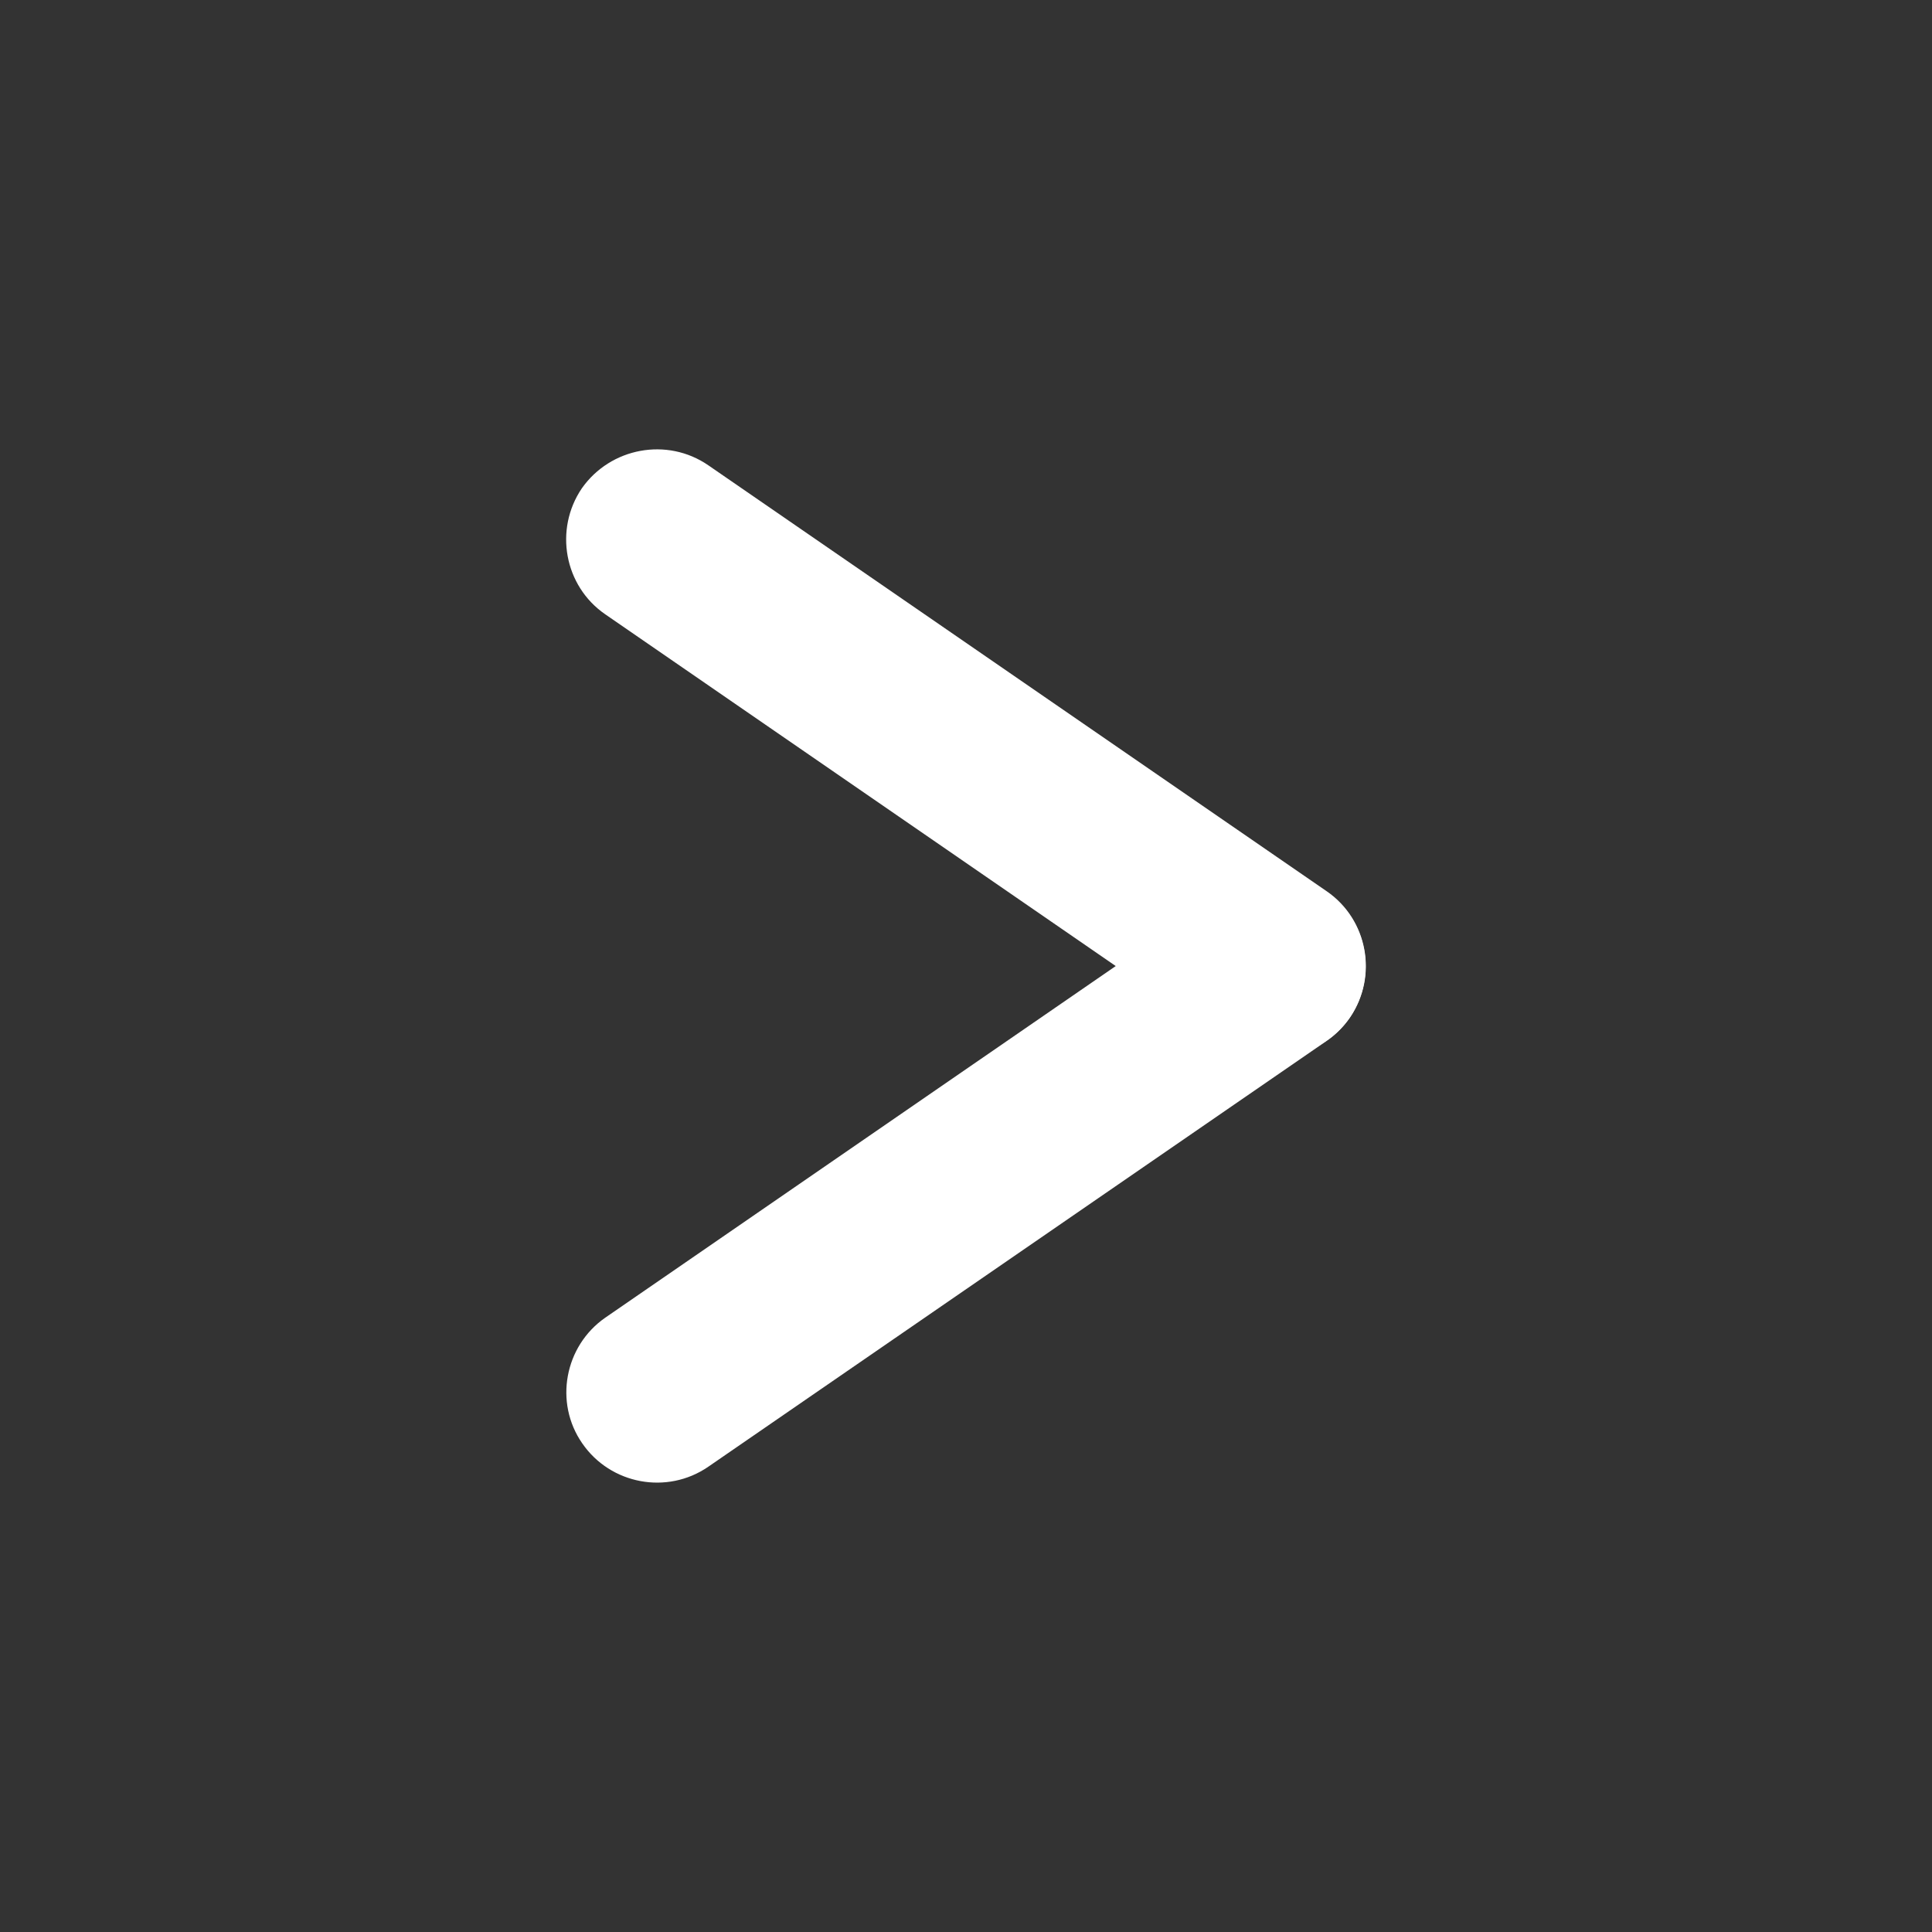 <?xml version="1.0" encoding="utf-8"?>
<!-- Generator: Adobe Illustrator 21.0.0, SVG Export Plug-In . SVG Version: 6.00 Build 0)  -->
<svg version="1.1" xmlns="http://www.w3.org/2000/svg" xmlns:xlink="http://www.w3.org/1999/xlink" x="0px" y="0px"
	 viewBox="0 0 512 512" style="enable-background:new 0 0 512 512;" xml:space="preserve">
<rect x="0" y="0" width="512" height="512" fill="#333333" stroke="none"/>
<style type="text/css">
	.st0{display:none;}
	.st1{display:inline;fill:#072C58;}
	.st2{display:inline;}
	.st3{fill:#072C58;}
	.st4{fill:#FFFFFF;}
</style>
<g id="Guides" class="st0">
</g>
<g id="Layer_10" class="st0">
	<rect class="st1" width="512" height="512"/>
</g>
<g id="Hamburger" class="st0">
	<path class="st1" d="M423.5,168h-335c-13.2,0-24-10.8-24-24v0c0-13.2,10.8-24,24-24h335c13.2,0,24,10.8,24,24v0
		C447.5,157.2,436.7,168,423.5,168z M423.5,280h-335c-13.2,0-24-10.8-24-24v0c0-13.2,10.8-24,24-24h335c13.2,0,24,10.8,24,24v0
		C447.5,269.2,436.7,280,423.5,280z M423.5,392h-335c-13.2,0-24-10.8-24-24v0c0-13.2,10.8-24,24-24h335c13.2,0,24,10.8,24,24v0
		C447.5,381.2,436.7,392,423.5,392z"/>
</g>
<g id="Arrow_Right" class="st0">
	<g class="st2">
		<path class="st3" d="M351.6,162.8L187.7,275.7c-10.9,7.5-25.9,4.7-33.4-6.2l0,0c-7.5-10.9-4.7-25.9,6.2-33.4l163.9-112.9
			c10.9-7.5,25.9-4.7,33.4,6.2l0,0C365.2,140.3,362.4,155.3,351.6,162.8z"/>
		<g>
			<path class="st3" d="M324.3,388.7L160.4,275.8c-10.9-7.5-13.6-22.5-6.2-33.4l0,0c7.5-10.9,22.5-13.6,33.4-6.2l163.9,112.9
				c10.9,7.5,13.6,22.5,6.2,33.4l0,0C350.2,393.4,335.2,396.2,324.3,388.7z"/>
		</g>
	</g>
</g>
<g id="Arrow_Right_White" class="st0">
	<g class="st2">
		<path class="st4" d="M351.6,162.8L187.7,275.7c-10.9,7.5-25.9,4.7-33.4-6.2l0,0c-7.5-10.9-4.7-25.9,6.2-33.4l163.9-112.9
			c10.9-7.5,25.9-4.7,33.4,6.2l0,0C365.2,140.3,362.4,155.3,351.6,162.8z"/>
		<g>
			<path class="st4" d="M324.3,388.7L160.4,275.8c-10.9-7.5-13.6-22.5-6.2-33.4l0,0c7.5-10.9,22.5-13.6,33.4-6.2l163.9,112.9
				c10.9,7.5,13.6,22.5,6.2,33.4l0,0C350.2,393.4,335.2,396.2,324.3,388.7z"/>
		</g>
	</g>
</g>
<g id="Arrow_Left" class="st0">
	<g class="st2">
		<path class="st3" d="M187.7,123.3l163.9,112.9c10.9,7.5,13.6,22.5,6.2,33.4l0,0c-7.5,10.9-22.5,13.6-33.4,6.2L160.4,162.8
			c-10.9-7.5-13.6-22.5-6.2-33.4l0,0C161.8,118.6,176.8,115.8,187.7,123.3z"/>
		<g>
			<path class="st3" d="M160.4,349.2l163.9-112.9c10.9-7.5,25.9-4.7,33.4,6.2l0,0c7.5,10.9,4.7,25.9-6.2,33.4L187.7,388.7
				c-10.9,7.5-25.9,4.7-33.4-6.2l0,0C146.8,371.7,149.6,356.7,160.4,349.2z"/>
		</g>
	</g>
</g>
<g id="Arrow_Left_White">
	<g>
		<path class="st4" d="M187.7,123.3l163.9,112.9c10.9,7.5,13.6,22.5,6.2,33.4l0,0c-7.5,10.9-22.5,13.6-33.4,6.2L160.4,162.8
			c-10.9-7.5-13.6-22.5-6.2-33.4l0,0C161.8,118.6,176.8,115.8,187.7,123.3z"/>
		<g>
			<path class="st4" d="M160.4,349.2l163.9-112.9c10.9-7.5,25.9-4.7,33.4,6.2l0,0c7.5,10.9,4.7,25.9-6.2,33.4L187.7,388.7
				c-10.9,7.5-25.9,4.7-33.4-6.2l0,0C146.8,371.7,149.6,356.7,160.4,349.2z"/>
		</g>
	</g>
</g>
<g id="Description_x2F_Info" class="st0">
	<g class="st2">
		<path class="st4" d="M232,360V209h48v151c0,13.2-10.8,24-24,24h0C242.8,384,232,373.2,232,360z"/>
		<circle class="st4" cx="256" cy="155" r="27"/>
	</g>
</g>
<g id="Zoom" class="st0">
	<g class="st2">
		<path class="st4" d="M351.5,385.4l-68.1-68.1l-14-14L305,271l15.3,15.3l65.1,65.1c9.3,9.3,9.3,24.6,0,33.9l0,0
			C376.1,394.7,360.8,394.7,351.5,385.4z"/>
		<path class="st4" d="M350.8,230.9c0,61.3-49.7,111-111,111s-111-49.7-111-111s49.7-111,111-111S350.8,169.6,350.8,230.9z
			 M239.8,164.7c-36.6,0-66.2,29.6-66.2,66.2s29.6,66.2,66.2,66.2s66.2-29.6,66.2-66.2S276.3,164.7,239.8,164.7z"/>
	</g>
</g>
<g id="Exit_Resume" class="st0">
	<g class="st2">
		<path class="st4" d="M137.4,427.2V305.3l30-0.3v122.2c0,10-5,22-14,22h-1C142.4,449.2,137.4,438.2,137.4,427.2z"/>
		<path class="st4" d="M424.4,1.2H149.8c-6.7,0-12.1,5.4-12.1,12.1v147h29.6l0.6-110.9h224.4v18.7l-78.1,54.3V503c0,0-1,6.1,3,7.5
			c4.2,1.5,9.6-2.5,9.6-2.5l103.7-84.1c0,0,3-2.1,4.7-5.1c1.7-3,1.3-6,1.3-6V13.3C436.6,6.6,431.1,1.2,424.4,1.2z M352,332.1
			c-7.5,0-15.8-10-15.5-28.4c0.8-15.7,8.3-27.6,15.5-27.6c8.8,0,15.8,12.5,15.8,28C367.8,319.6,360.8,332.1,352,332.1z M277.9,224.5
			c4.8,4.8,3.8,12.6-1,17.4l-39,50c-4.5,3.2-13.5,2.2-17.4-2c-4.8-4.8-3.1-10.8-3-17.4l0.2-16H102.6c-22.1,0.6-27.1-16.6-27.1-23.4
			c0-6.8,5-24,27.2-24.2h114.8l0.1-16c-0.1-4.8-1.8-12.6,3-17.4c4.8-4.8,11.9-4.4,18.4,0L277.9,224.5z"/>
	</g>
</g>
</svg>
